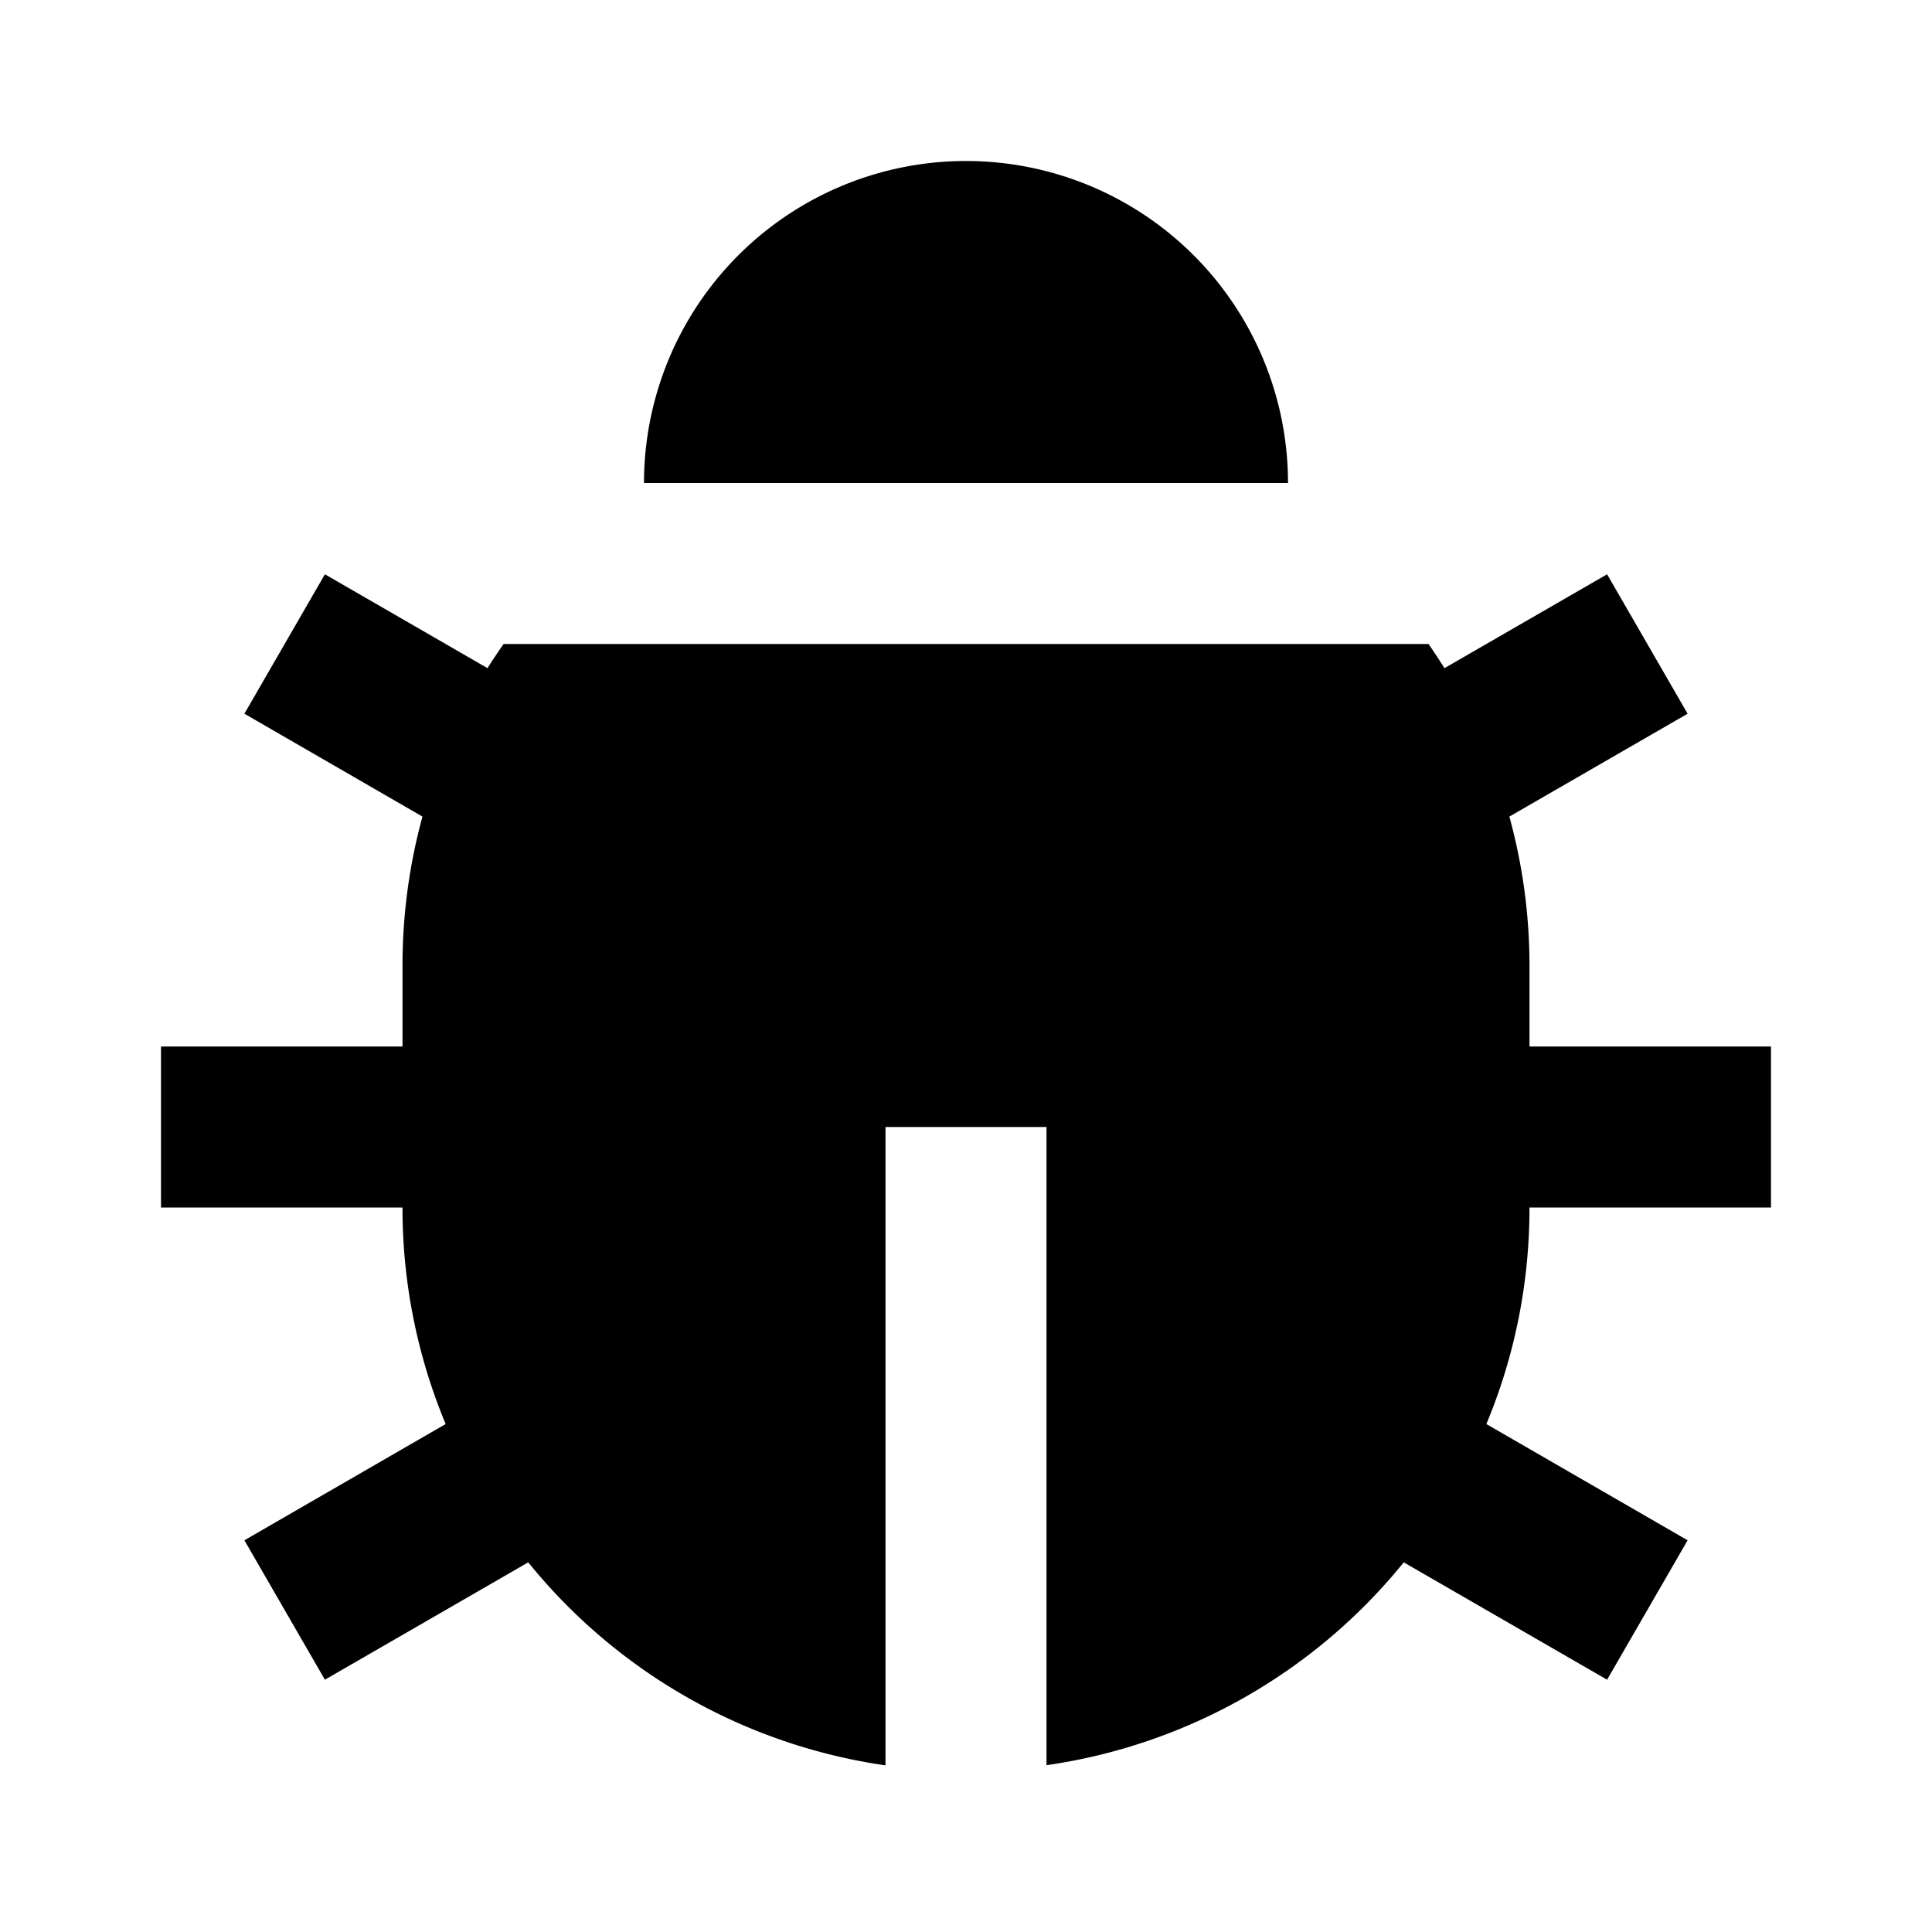 <svg xmlns="http://www.w3.org/2000/svg" width="100%" height="100%" viewBox="0 0 1200 1200"><path fill="currentColor" d="M302.8 415A350.5-350.5 0 0 0 312.8 400H887.3C890.7 404.9 894 410 897.2 415L998.2 356.7 1048.2 443.3 937.5 507.2C945.6 536.7 950 567.8 950 600V650H1100V750H950C950 797.6 940.5 843.1 923.2 884.5L1048.2 956.7 998.2 1043.3 871.9 970.4A349.6-349.6 0 0 0 650 1096.4V700H550V1096.5A349.6-349.6 0 0 0 328.1 970.4L201.8 1043.3 151.8 956.7 276.8 884.5A348.9-348.9 0 0 0 250 750H100V650H250V600C250 567.8 254.3 536.8 262.4 507.2L151.8 443.3 201.8 356.7 302.8 415zM400 300A200-200 0 1 0 800 300H400z" /></svg>